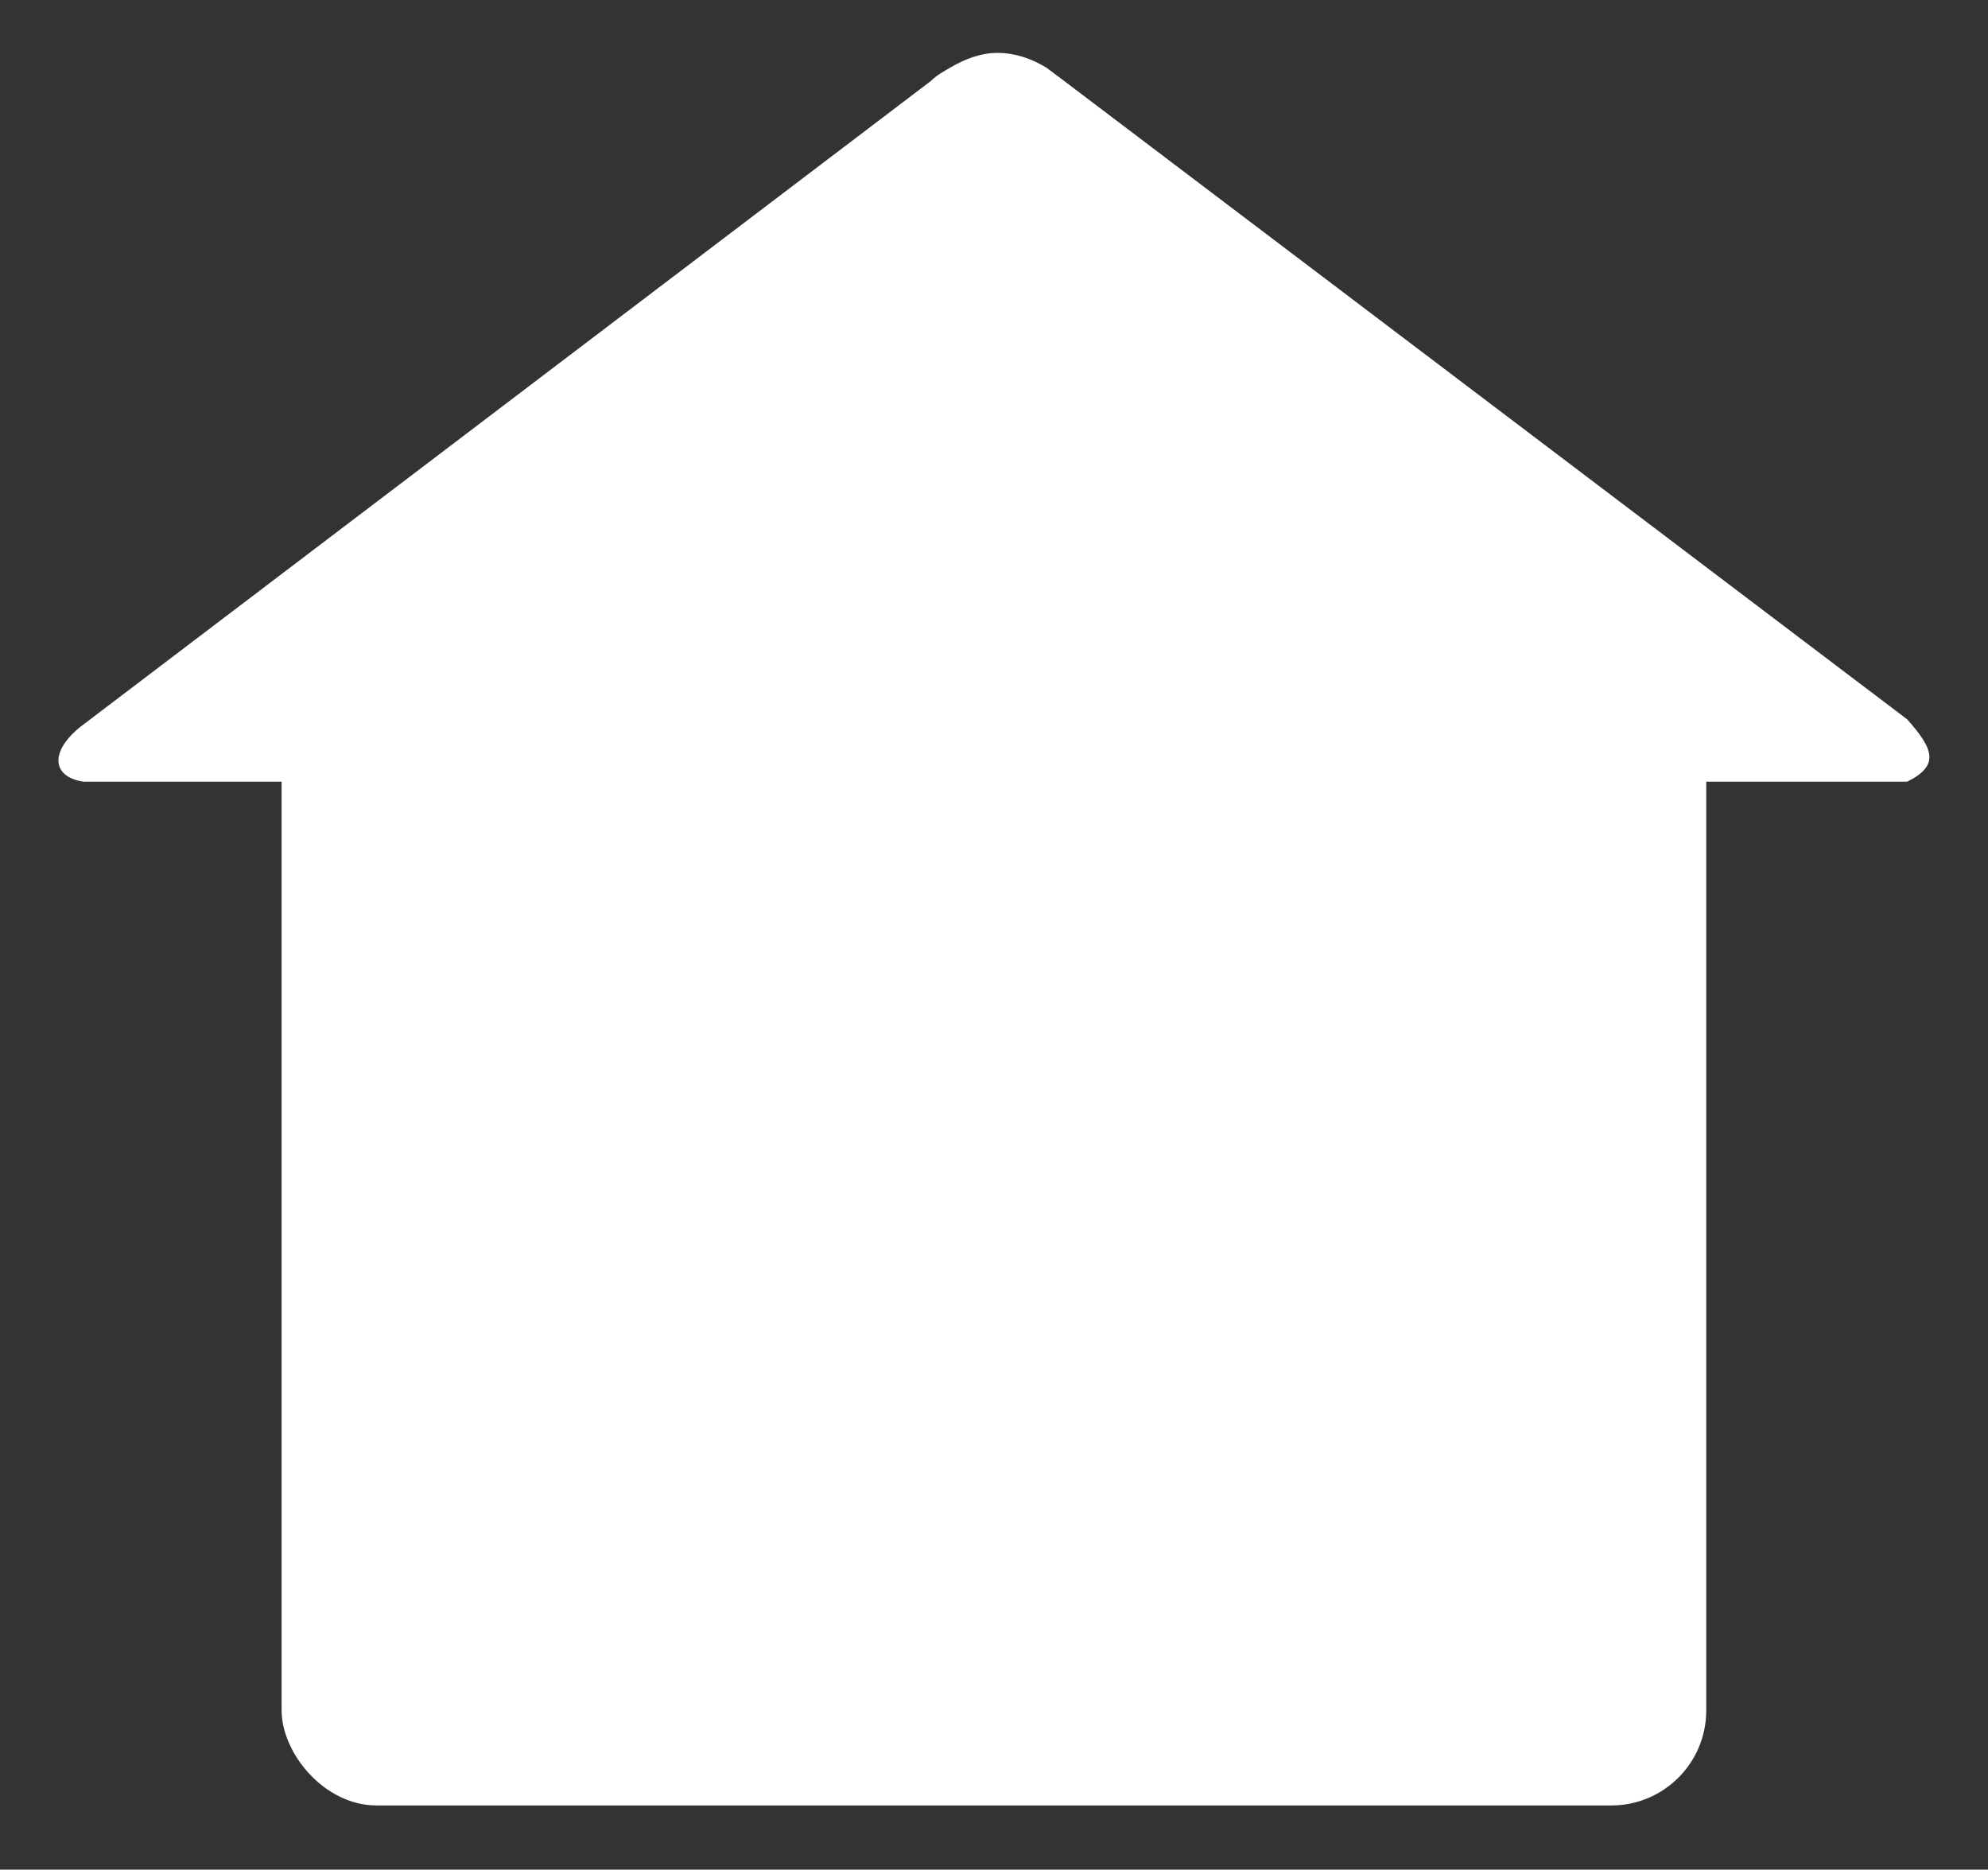 <?xml version="1.0" encoding="UTF-8" standalone="no"?>
<!-- Created with Inkscape (http://www.inkscape.org/) -->

<svg
   xmlns:dc="http://purl.org/dc/elements/1.1/"
   xmlns:cc="http://creativecommons.org/ns#"
   xmlns:rdf="http://www.w3.org/1999/02/22-rdf-syntax-ns#"
   xmlns:svg="http://www.w3.org/2000/svg"
   xmlns="http://www.w3.org/2000/svg"
   xmlns:sodipodi="http://sodipodi.sourceforge.net/DTD/sodipodi-0.dtd"
   xmlns:inkscape="http://www.inkscape.org/namespaces/inkscape"
   width="34.035"
   height="32"
   id="svg3027"
   version="1.1"
   inkscape:version="0.48.3.1 r9886"
   sodipodi:docname="home.svg"
   inkscape:export-filename="/home/sspain/git/sebspain.co.uk/img/home.png"
   inkscape:export-xdpi="90"
   inkscape:export-ydpi="90">
  <rect width="100%" height="100%" fill="#333333" stroke="none"/>
  <defs
     id="defs3029" />
  <sodipodi:namedview
     id="base"
     pagecolor="#ffffff"
     bordercolor="#666666"
     borderopacity="1.0"
     inkscape:pageopacity="0"
     inkscape:pageshadow="2"
     inkscape:zoom="7.9195959"
     inkscape:cx="-2.0341579"
     inkscape:cy="11.42966"
     inkscape:document-units="px"
     inkscape:current-layer="layer1"
     showgrid="false"
     fit-margin-top="1"
     fit-margin-right="1"
     fit-margin-left="1"
     fit-margin-bottom="1"
     inkscape:window-width="1920"
     inkscape:window-height="1025"
     inkscape:window-x="-2"
     inkscape:window-y="-3"
     inkscape:window-maximized="1">
    <inkscape:grid
       type="xygrid"
       id="grid3840"
       empspacing="5"
       visible="true"
       enabled="true"
       snapvisiblegridlinesonly="true"
       originx="-2.336px"
       originy="-4.393px" />
  </sodipodi:namedview>
  <g
     inkscape:label="Layer 1"
     inkscape:groupmode="layer"
     id="layer1"
     transform="translate(-2.336,-1015.969)">
    <g
       id="g3865"
       transform="matrix(0.813,0,0,0.813,0.624,195.685)"
       style="fill:#ffffff">
      <rect
         style="color:#000000;fill:#ffffff;fill-opacity:1;fill-rule:nonzero;stroke:none;stroke-width:2;marker:none;visibility:visible;display:inline;overflow:visible;enable-background:accumulate"
         id="rect3819"
         width="30"
         height="25"
         x="8.036"
         y="1021.969"
         ry="2" />
      <path
         sodipodi:nodetypes="sccccccccs"
         style="color:#000000;fill:#ffffff;fill-opacity:1;fill-rule:nonzero;stroke:none;stroke-width:2;marker:none;visibility:visible;display:inline;overflow:visible;enable-background:accumulate"
         d="m 23.112,1010.073 c -0.352,0 -0.687,0.127 -1,0.312 -0.142,0.084 -0.284,0.159 -0.406,0.281 l -17.906,13.594 c -0.646,0.52 -0.61,1.052 0.062,1.156 l 38.406,0 c 0.686,-0.341 0.556,-0.687 0,-1.312 l -17.75,-13.438 -0.375,-0.281 c -0.319,-0.195 -0.671,-0.312 -1.031,-0.312 z"
         id="path3863"
         inkscape:connector-curvature="0" />
    </g>
  </g>
</svg>
